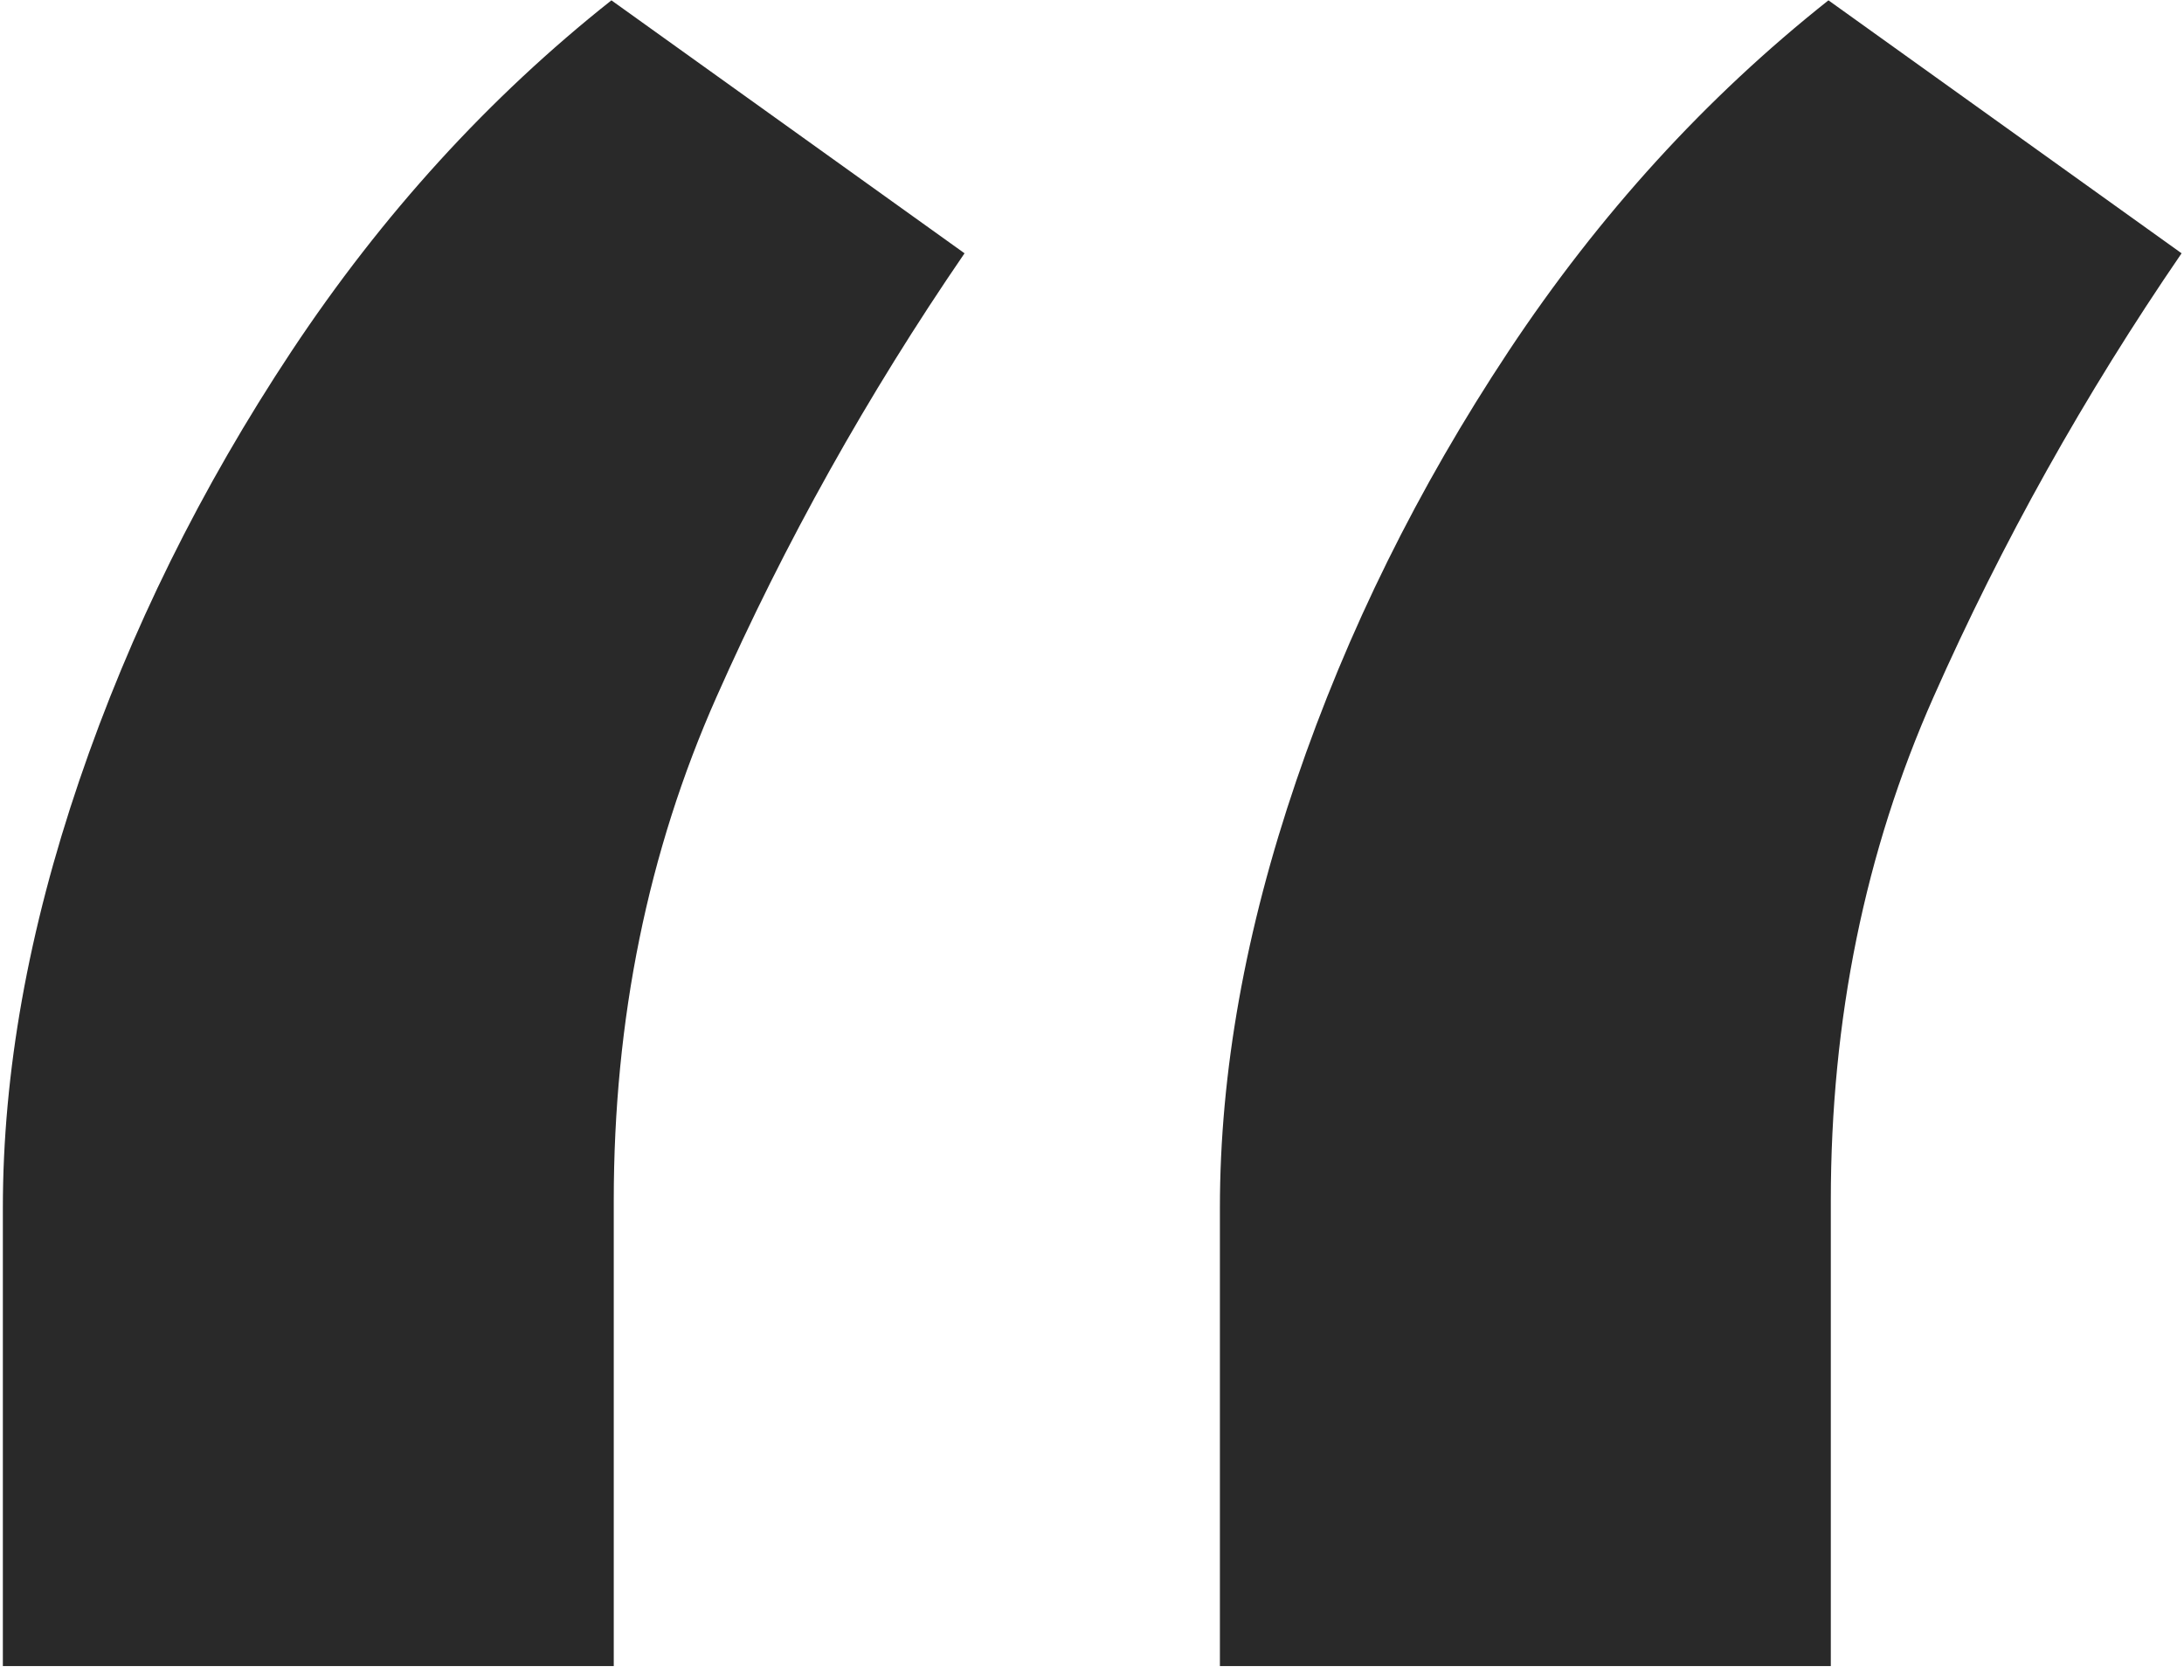 <svg width="39" height="30" viewBox="0 0 39 30" fill="none" xmlns="http://www.w3.org/2000/svg">
<path d="M0.051 29.75V21.568C0.051 19.153 0.506 16.611 1.415 13.94C2.324 11.27 3.588 8.713 5.207 6.27C6.827 3.827 8.73 1.739 10.918 0.006L17.224 4.523C15.491 7.051 14.014 9.693 12.793 12.449C11.571 15.204 10.96 18.202 10.96 21.44V29.75H0.051ZM21.784 29.75V21.568C21.784 19.153 22.238 16.611 23.148 13.94C24.057 11.27 25.321 8.713 26.94 6.27C28.56 3.827 30.463 1.739 32.651 0.006L38.957 4.523C37.224 7.051 35.747 9.693 34.526 12.449C33.304 15.204 32.693 18.202 32.693 21.44V29.75H21.784Z" fill="#292929"/>
</svg>
